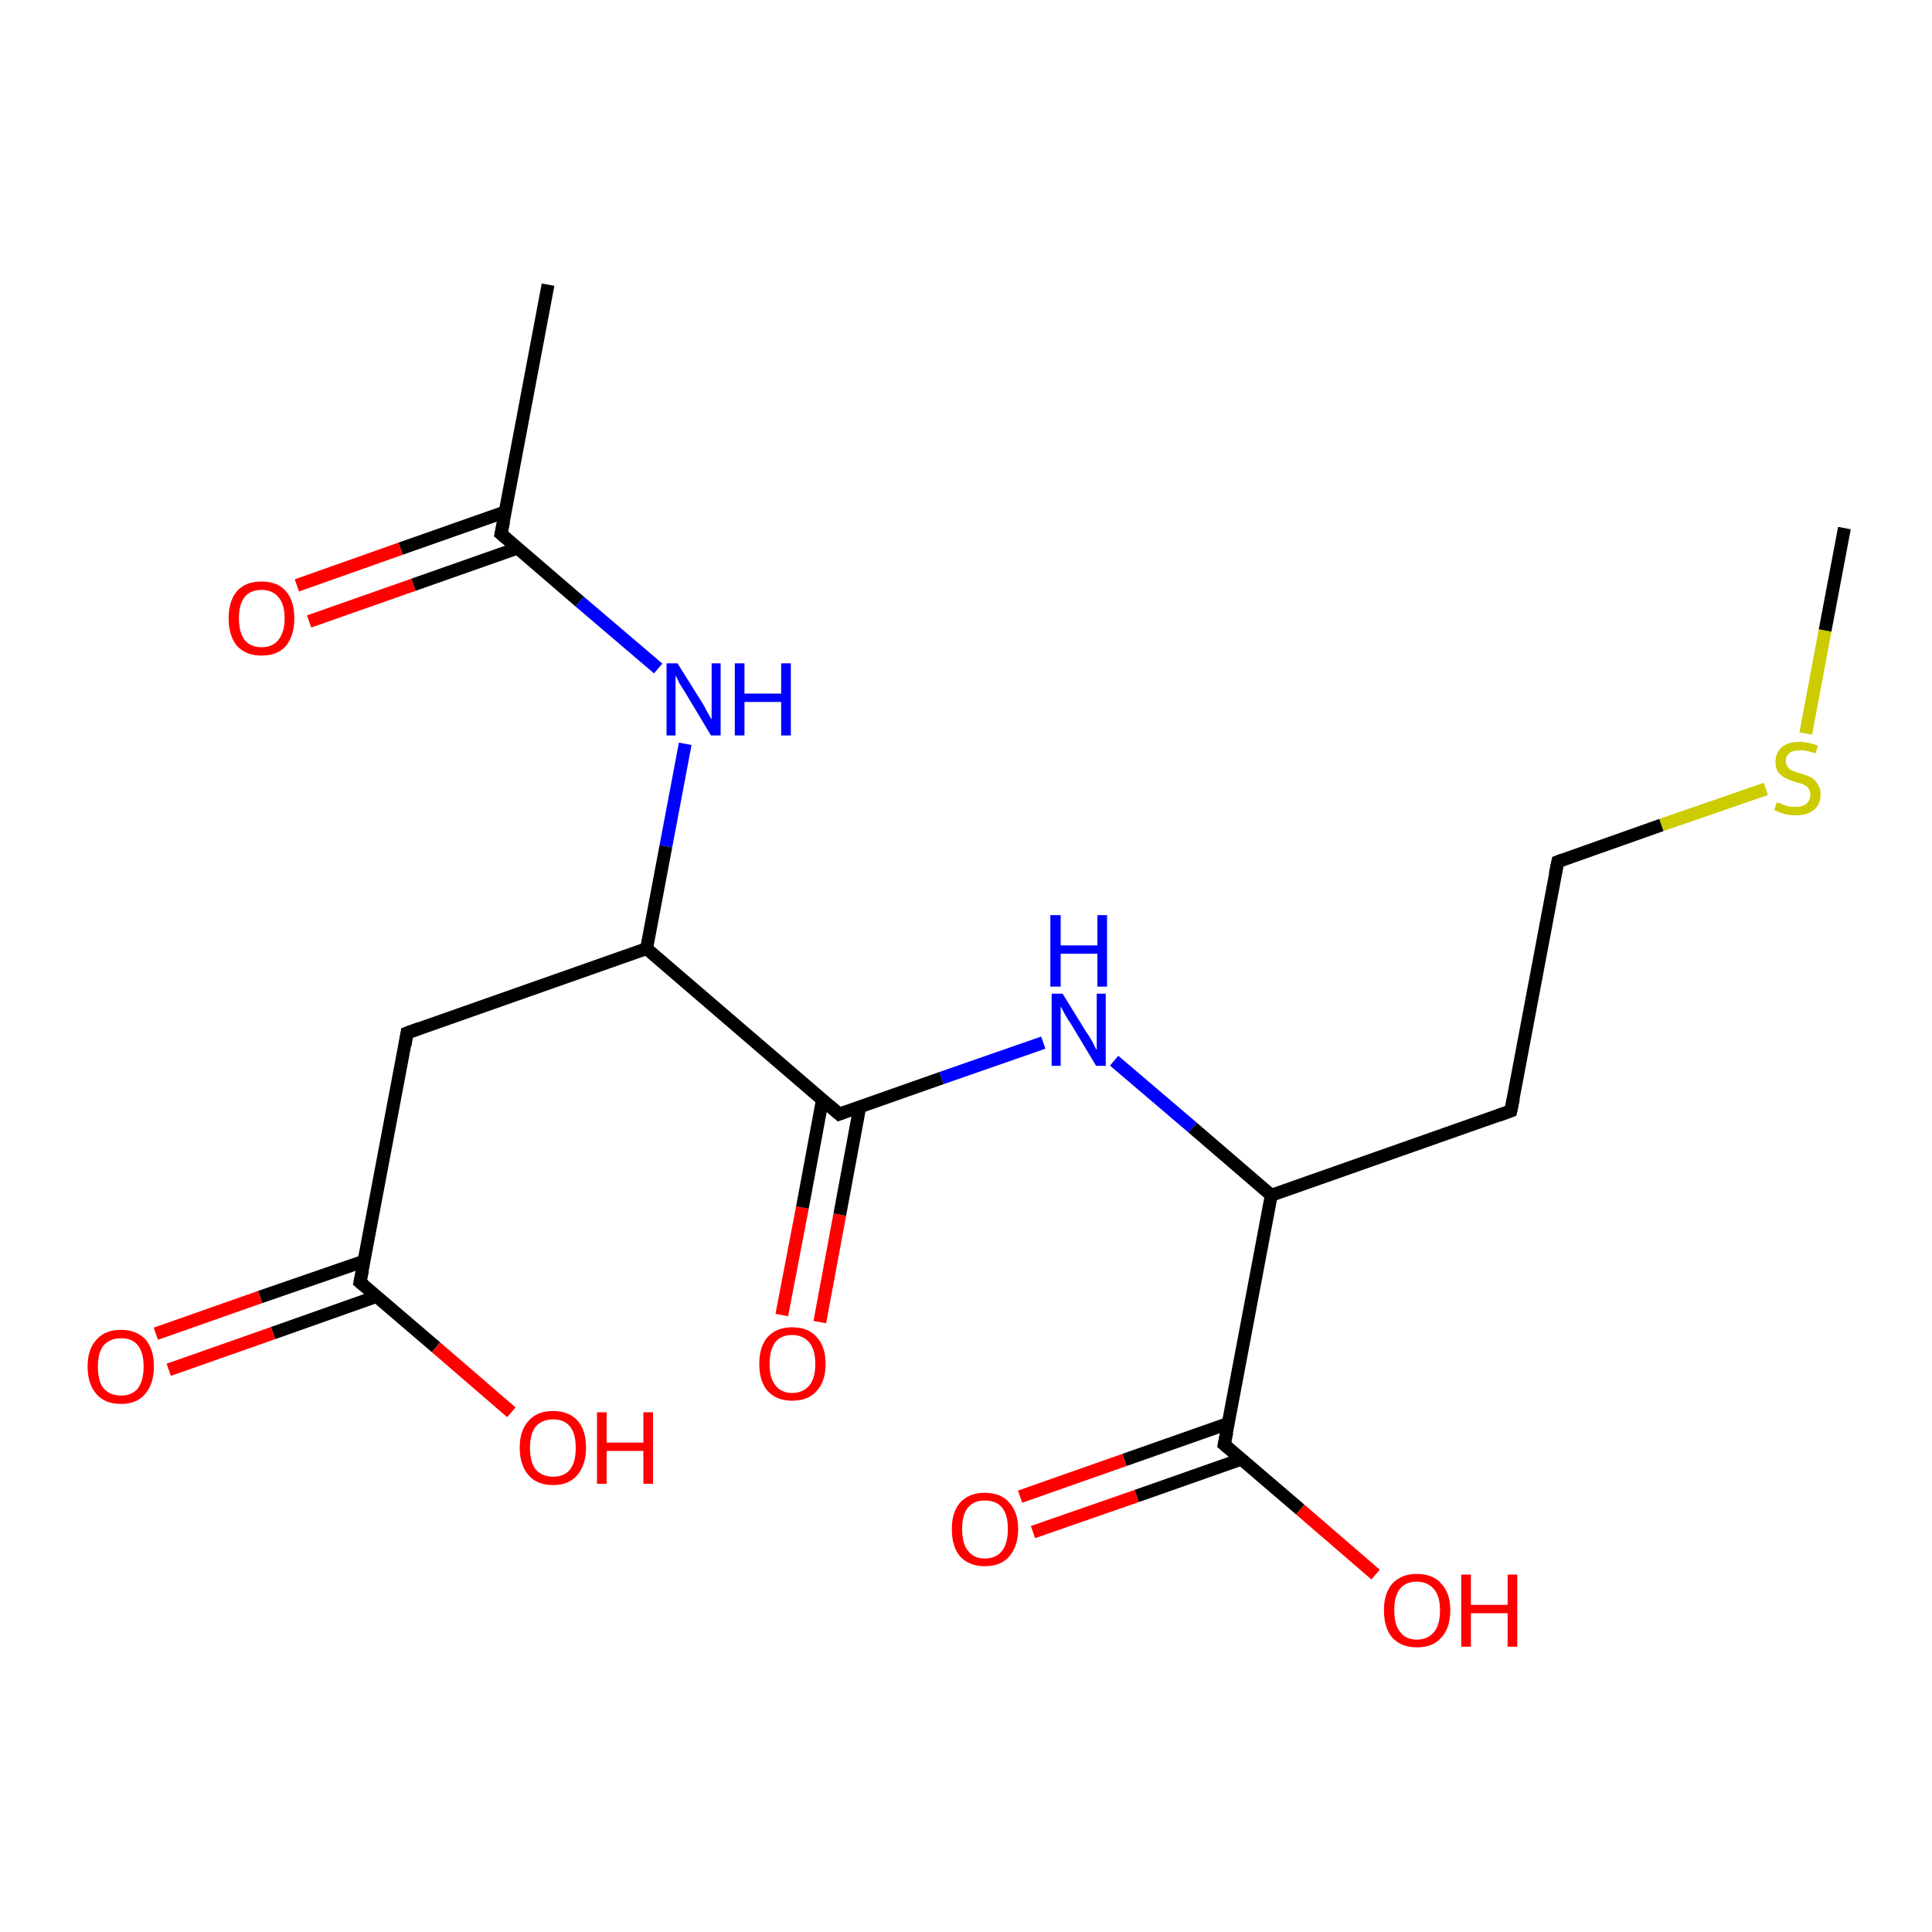 <?xml version='1.0' encoding='iso-8859-1'?>
<svg version='1.1' baseProfile='full'
              xmlns='http://www.w3.org/2000/svg'
                      xmlns:rdkit='http://www.rdkit.org/xml'
                      xmlns:xlink='http://www.w3.org/1999/xlink'
                  xml:space='preserve'
width='300px' height='300px' viewBox='0 0 300 300'>
<!-- END OF HEADER -->
<rect style='opacity:1.0;fill:#FFFFFF;stroke:none' width='300.0' height='300.0' x='0.0' y='0.0'> </rect>
<path class='bond-0 atom-0 atom-1' d='M 121.4,204.2 L 124.6,187.5' style='fill:none;fill-rule:evenodd;stroke:#FF0000;stroke-width:2.0px;stroke-linecap:butt;stroke-linejoin:miter;stroke-opacity:1' />
<path class='bond-0 atom-0 atom-1' d='M 124.6,187.5 L 127.7,170.8' style='fill:none;fill-rule:evenodd;stroke:#000000;stroke-width:2.0px;stroke-linecap:butt;stroke-linejoin:miter;stroke-opacity:1' />
<path class='bond-0 atom-0 atom-1' d='M 127.3,205.3 L 130.4,188.6' style='fill:none;fill-rule:evenodd;stroke:#FF0000;stroke-width:2.0px;stroke-linecap:butt;stroke-linejoin:miter;stroke-opacity:1' />
<path class='bond-0 atom-0 atom-1' d='M 130.4,188.6 L 133.5,171.9' style='fill:none;fill-rule:evenodd;stroke:#000000;stroke-width:2.0px;stroke-linecap:butt;stroke-linejoin:miter;stroke-opacity:1' />
<path class='bond-1 atom-1 atom-2' d='M 130.3,173.0 L 146.2,167.4' style='fill:none;fill-rule:evenodd;stroke:#000000;stroke-width:2.0px;stroke-linecap:butt;stroke-linejoin:miter;stroke-opacity:1' />
<path class='bond-1 atom-1 atom-2' d='M 146.2,167.4 L 162.0,161.9' style='fill:none;fill-rule:evenodd;stroke:#0000FF;stroke-width:2.0px;stroke-linecap:butt;stroke-linejoin:miter;stroke-opacity:1' />
<path class='bond-2 atom-2 atom-3' d='M 173.0,164.7 L 185.2,175.1' style='fill:none;fill-rule:evenodd;stroke:#0000FF;stroke-width:2.0px;stroke-linecap:butt;stroke-linejoin:miter;stroke-opacity:1' />
<path class='bond-2 atom-2 atom-3' d='M 185.2,175.1 L 197.4,185.6' style='fill:none;fill-rule:evenodd;stroke:#000000;stroke-width:2.0px;stroke-linecap:butt;stroke-linejoin:miter;stroke-opacity:1' />
<path class='bond-3 atom-3 atom-4' d='M 197.4,185.6 L 190.1,224.3' style='fill:none;fill-rule:evenodd;stroke:#000000;stroke-width:2.0px;stroke-linecap:butt;stroke-linejoin:miter;stroke-opacity:1' />
<path class='bond-4 atom-4 atom-5' d='M 190.8,221.0 L 174.6,226.7' style='fill:none;fill-rule:evenodd;stroke:#000000;stroke-width:2.0px;stroke-linecap:butt;stroke-linejoin:miter;stroke-opacity:1' />
<path class='bond-4 atom-4 atom-5' d='M 174.6,226.7 L 158.4,232.4' style='fill:none;fill-rule:evenodd;stroke:#FF0000;stroke-width:2.0px;stroke-linecap:butt;stroke-linejoin:miter;stroke-opacity:1' />
<path class='bond-4 atom-4 atom-5' d='M 192.7,226.6 L 176.5,232.3' style='fill:none;fill-rule:evenodd;stroke:#000000;stroke-width:2.0px;stroke-linecap:butt;stroke-linejoin:miter;stroke-opacity:1' />
<path class='bond-4 atom-4 atom-5' d='M 176.5,232.3 L 160.4,237.9' style='fill:none;fill-rule:evenodd;stroke:#FF0000;stroke-width:2.0px;stroke-linecap:butt;stroke-linejoin:miter;stroke-opacity:1' />
<path class='bond-5 atom-4 atom-6' d='M 190.1,224.3 L 201.9,234.4' style='fill:none;fill-rule:evenodd;stroke:#000000;stroke-width:2.0px;stroke-linecap:butt;stroke-linejoin:miter;stroke-opacity:1' />
<path class='bond-5 atom-4 atom-6' d='M 201.9,234.4 L 213.6,244.5' style='fill:none;fill-rule:evenodd;stroke:#FF0000;stroke-width:2.0px;stroke-linecap:butt;stroke-linejoin:miter;stroke-opacity:1' />
<path class='bond-6 atom-3 atom-7' d='M 197.4,185.6 L 234.6,172.5' style='fill:none;fill-rule:evenodd;stroke:#000000;stroke-width:2.0px;stroke-linecap:butt;stroke-linejoin:miter;stroke-opacity:1' />
<path class='bond-7 atom-7 atom-8' d='M 234.6,172.5 L 241.9,133.8' style='fill:none;fill-rule:evenodd;stroke:#000000;stroke-width:2.0px;stroke-linecap:butt;stroke-linejoin:miter;stroke-opacity:1' />
<path class='bond-8 atom-8 atom-9' d='M 241.9,133.8 L 258.0,128.1' style='fill:none;fill-rule:evenodd;stroke:#000000;stroke-width:2.0px;stroke-linecap:butt;stroke-linejoin:miter;stroke-opacity:1' />
<path class='bond-8 atom-8 atom-9' d='M 258.0,128.1 L 274.2,122.5' style='fill:none;fill-rule:evenodd;stroke:#CCCC00;stroke-width:2.0px;stroke-linecap:butt;stroke-linejoin:miter;stroke-opacity:1' />
<path class='bond-9 atom-9 atom-10' d='M 280.4,113.9 L 283.4,97.9' style='fill:none;fill-rule:evenodd;stroke:#CCCC00;stroke-width:2.0px;stroke-linecap:butt;stroke-linejoin:miter;stroke-opacity:1' />
<path class='bond-9 atom-9 atom-10' d='M 283.4,97.9 L 286.4,82.0' style='fill:none;fill-rule:evenodd;stroke:#000000;stroke-width:2.0px;stroke-linecap:butt;stroke-linejoin:miter;stroke-opacity:1' />
<path class='bond-10 atom-1 atom-11' d='M 130.3,173.0 L 100.4,147.3' style='fill:none;fill-rule:evenodd;stroke:#000000;stroke-width:2.0px;stroke-linecap:butt;stroke-linejoin:miter;stroke-opacity:1' />
<path class='bond-11 atom-11 atom-12' d='M 100.4,147.3 L 103.4,131.4' style='fill:none;fill-rule:evenodd;stroke:#000000;stroke-width:2.0px;stroke-linecap:butt;stroke-linejoin:miter;stroke-opacity:1' />
<path class='bond-11 atom-11 atom-12' d='M 103.4,131.4 L 106.4,115.5' style='fill:none;fill-rule:evenodd;stroke:#0000FF;stroke-width:2.0px;stroke-linecap:butt;stroke-linejoin:miter;stroke-opacity:1' />
<path class='bond-12 atom-12 atom-13' d='M 102.2,103.8 L 90.0,93.4' style='fill:none;fill-rule:evenodd;stroke:#0000FF;stroke-width:2.0px;stroke-linecap:butt;stroke-linejoin:miter;stroke-opacity:1' />
<path class='bond-12 atom-12 atom-13' d='M 90.0,93.4 L 77.8,82.9' style='fill:none;fill-rule:evenodd;stroke:#000000;stroke-width:2.0px;stroke-linecap:butt;stroke-linejoin:miter;stroke-opacity:1' />
<path class='bond-13 atom-13 atom-14' d='M 78.4,79.5 L 62.2,85.2' style='fill:none;fill-rule:evenodd;stroke:#000000;stroke-width:2.0px;stroke-linecap:butt;stroke-linejoin:miter;stroke-opacity:1' />
<path class='bond-13 atom-13 atom-14' d='M 62.2,85.2 L 46.1,90.9' style='fill:none;fill-rule:evenodd;stroke:#FF0000;stroke-width:2.0px;stroke-linecap:butt;stroke-linejoin:miter;stroke-opacity:1' />
<path class='bond-13 atom-13 atom-14' d='M 80.4,85.1 L 64.2,90.8' style='fill:none;fill-rule:evenodd;stroke:#000000;stroke-width:2.0px;stroke-linecap:butt;stroke-linejoin:miter;stroke-opacity:1' />
<path class='bond-13 atom-13 atom-14' d='M 64.2,90.8 L 48.0,96.5' style='fill:none;fill-rule:evenodd;stroke:#FF0000;stroke-width:2.0px;stroke-linecap:butt;stroke-linejoin:miter;stroke-opacity:1' />
<path class='bond-14 atom-13 atom-15' d='M 77.8,82.9 L 85.1,44.2' style='fill:none;fill-rule:evenodd;stroke:#000000;stroke-width:2.0px;stroke-linecap:butt;stroke-linejoin:miter;stroke-opacity:1' />
<path class='bond-15 atom-11 atom-16' d='M 100.4,147.3 L 63.2,160.4' style='fill:none;fill-rule:evenodd;stroke:#000000;stroke-width:2.0px;stroke-linecap:butt;stroke-linejoin:miter;stroke-opacity:1' />
<path class='bond-16 atom-16 atom-17' d='M 63.2,160.4 L 55.9,199.1' style='fill:none;fill-rule:evenodd;stroke:#000000;stroke-width:2.0px;stroke-linecap:butt;stroke-linejoin:miter;stroke-opacity:1' />
<path class='bond-17 atom-17 atom-18' d='M 56.6,195.8 L 40.4,201.4' style='fill:none;fill-rule:evenodd;stroke:#000000;stroke-width:2.0px;stroke-linecap:butt;stroke-linejoin:miter;stroke-opacity:1' />
<path class='bond-17 atom-17 atom-18' d='M 40.4,201.4 L 24.2,207.1' style='fill:none;fill-rule:evenodd;stroke:#FF0000;stroke-width:2.0px;stroke-linecap:butt;stroke-linejoin:miter;stroke-opacity:1' />
<path class='bond-17 atom-17 atom-18' d='M 58.5,201.3 L 42.4,207.0' style='fill:none;fill-rule:evenodd;stroke:#000000;stroke-width:2.0px;stroke-linecap:butt;stroke-linejoin:miter;stroke-opacity:1' />
<path class='bond-17 atom-17 atom-18' d='M 42.4,207.0 L 26.2,212.7' style='fill:none;fill-rule:evenodd;stroke:#FF0000;stroke-width:2.0px;stroke-linecap:butt;stroke-linejoin:miter;stroke-opacity:1' />
<path class='bond-18 atom-17 atom-19' d='M 55.9,199.1 L 67.7,209.2' style='fill:none;fill-rule:evenodd;stroke:#000000;stroke-width:2.0px;stroke-linecap:butt;stroke-linejoin:miter;stroke-opacity:1' />
<path class='bond-18 atom-17 atom-19' d='M 67.7,209.2 L 79.4,219.3' style='fill:none;fill-rule:evenodd;stroke:#FF0000;stroke-width:2.0px;stroke-linecap:butt;stroke-linejoin:miter;stroke-opacity:1' />
<path d='M 131.1,172.7 L 130.3,173.0 L 128.8,171.7' style='fill:none;stroke:#000000;stroke-width:2.0px;stroke-linecap:butt;stroke-linejoin:miter;stroke-opacity:1;' />
<path d='M 190.5,222.4 L 190.1,224.3 L 190.7,224.8' style='fill:none;stroke:#000000;stroke-width:2.0px;stroke-linecap:butt;stroke-linejoin:miter;stroke-opacity:1;' />
<path d='M 232.7,173.2 L 234.6,172.5 L 235.0,170.6' style='fill:none;stroke:#000000;stroke-width:2.0px;stroke-linecap:butt;stroke-linejoin:miter;stroke-opacity:1;' />
<path d='M 241.5,135.7 L 241.9,133.8 L 242.7,133.5' style='fill:none;stroke:#000000;stroke-width:2.0px;stroke-linecap:butt;stroke-linejoin:miter;stroke-opacity:1;' />
<path d='M 78.4,83.4 L 77.8,82.9 L 78.2,81.0' style='fill:none;stroke:#000000;stroke-width:2.0px;stroke-linecap:butt;stroke-linejoin:miter;stroke-opacity:1;' />
<path d='M 65.1,159.7 L 63.2,160.4 L 62.9,162.3' style='fill:none;stroke:#000000;stroke-width:2.0px;stroke-linecap:butt;stroke-linejoin:miter;stroke-opacity:1;' />
<path d='M 56.3,197.2 L 55.9,199.1 L 56.5,199.6' style='fill:none;stroke:#000000;stroke-width:2.0px;stroke-linecap:butt;stroke-linejoin:miter;stroke-opacity:1;' />
<path class='atom-0' d='M 117.9 211.8
Q 117.9 209.1, 119.2 207.6
Q 120.6 206.1, 123.0 206.1
Q 125.5 206.1, 126.8 207.6
Q 128.2 209.1, 128.2 211.8
Q 128.2 214.5, 126.8 216.0
Q 125.5 217.5, 123.0 217.5
Q 120.6 217.5, 119.2 216.0
Q 117.9 214.5, 117.9 211.8
M 123.0 216.3
Q 124.7 216.3, 125.7 215.1
Q 126.6 214.0, 126.6 211.8
Q 126.6 209.6, 125.7 208.5
Q 124.7 207.3, 123.0 207.3
Q 121.3 207.3, 120.4 208.4
Q 119.5 209.6, 119.5 211.8
Q 119.5 214.0, 120.4 215.1
Q 121.3 216.3, 123.0 216.3
' fill='#FF0000'/>
<path class='atom-2' d='M 165.0 154.3
L 168.7 160.3
Q 169.1 160.8, 169.7 161.9
Q 170.2 163.0, 170.3 163.0
L 170.3 154.3
L 171.7 154.3
L 171.7 165.5
L 170.2 165.5
L 166.3 159.0
Q 165.8 158.3, 165.3 157.4
Q 164.9 156.6, 164.7 156.3
L 164.7 165.5
L 163.3 165.5
L 163.3 154.3
L 165.0 154.3
' fill='#0000FF'/>
<path class='atom-2' d='M 163.1 142.1
L 164.7 142.1
L 164.7 146.8
L 170.4 146.8
L 170.4 142.1
L 171.9 142.1
L 171.9 153.2
L 170.4 153.2
L 170.4 148.1
L 164.7 148.1
L 164.7 153.2
L 163.1 153.2
L 163.1 142.1
' fill='#0000FF'/>
<path class='atom-5' d='M 147.8 237.4
Q 147.8 234.8, 149.1 233.3
Q 150.5 231.8, 152.9 231.8
Q 155.4 231.8, 156.7 233.3
Q 158.1 234.8, 158.1 237.4
Q 158.1 240.1, 156.7 241.7
Q 155.4 243.2, 152.9 243.2
Q 150.5 243.2, 149.1 241.7
Q 147.8 240.2, 147.8 237.4
M 152.9 242.0
Q 154.7 242.0, 155.6 240.8
Q 156.5 239.7, 156.5 237.4
Q 156.5 235.2, 155.6 234.1
Q 154.7 233.0, 152.9 233.0
Q 151.2 233.0, 150.3 234.1
Q 149.4 235.2, 149.4 237.4
Q 149.4 239.7, 150.3 240.8
Q 151.2 242.0, 152.9 242.0
' fill='#FF0000'/>
<path class='atom-6' d='M 214.9 250.0
Q 214.9 247.4, 216.2 245.9
Q 217.6 244.4, 220.0 244.4
Q 222.5 244.4, 223.8 245.9
Q 225.2 247.4, 225.2 250.0
Q 225.2 252.8, 223.8 254.3
Q 222.5 255.8, 220.0 255.8
Q 217.6 255.8, 216.2 254.3
Q 214.9 252.8, 214.9 250.0
M 220.0 254.6
Q 221.7 254.6, 222.7 253.4
Q 223.6 252.3, 223.6 250.0
Q 223.6 247.9, 222.7 246.8
Q 221.7 245.6, 220.0 245.6
Q 218.3 245.6, 217.4 246.7
Q 216.5 247.8, 216.5 250.0
Q 216.5 252.3, 217.4 253.4
Q 218.3 254.6, 220.0 254.6
' fill='#FF0000'/>
<path class='atom-6' d='M 226.9 244.5
L 228.4 244.5
L 228.4 249.2
L 234.1 249.2
L 234.1 244.5
L 235.6 244.5
L 235.6 255.7
L 234.1 255.7
L 234.1 250.5
L 228.4 250.5
L 228.4 255.7
L 226.9 255.7
L 226.9 244.5
' fill='#FF0000'/>
<path class='atom-9' d='M 275.9 124.6
Q 276.1 124.6, 276.6 124.8
Q 277.1 125.1, 277.7 125.2
Q 278.2 125.3, 278.8 125.3
Q 279.9 125.3, 280.5 124.8
Q 281.1 124.3, 281.1 123.4
Q 281.1 122.8, 280.8 122.4
Q 280.5 122.0, 280.0 121.8
Q 279.5 121.6, 278.7 121.4
Q 277.8 121.1, 277.2 120.8
Q 276.6 120.5, 276.1 119.9
Q 275.7 119.3, 275.7 118.3
Q 275.7 116.9, 276.7 116.0
Q 277.6 115.2, 279.5 115.2
Q 280.8 115.2, 282.3 115.8
L 281.9 117.0
Q 280.6 116.5, 279.6 116.5
Q 278.5 116.5, 277.9 116.9
Q 277.3 117.4, 277.3 118.1
Q 277.3 118.7, 277.6 119.1
Q 277.9 119.5, 278.4 119.7
Q 278.8 119.9, 279.6 120.1
Q 280.6 120.4, 281.2 120.7
Q 281.8 121.0, 282.2 121.7
Q 282.7 122.3, 282.7 123.4
Q 282.7 125.0, 281.6 125.8
Q 280.6 126.6, 278.9 126.6
Q 277.9 126.6, 277.1 126.4
Q 276.4 126.2, 275.5 125.8
L 275.9 124.6
' fill='#CCCC00'/>
<path class='atom-12' d='M 105.2 103.0
L 108.9 108.9
Q 109.3 109.5, 109.8 110.5
Q 110.4 111.6, 110.5 111.7
L 110.5 103.0
L 111.9 103.0
L 111.9 114.2
L 110.4 114.2
L 106.5 107.7
Q 106.0 106.9, 105.5 106.1
Q 105.1 105.2, 104.9 104.9
L 104.9 114.2
L 103.5 114.2
L 103.5 103.0
L 105.2 103.0
' fill='#0000FF'/>
<path class='atom-12' d='M 114.1 103.0
L 115.6 103.0
L 115.6 107.7
L 121.3 107.7
L 121.3 103.0
L 122.8 103.0
L 122.8 114.2
L 121.3 114.2
L 121.3 109.0
L 115.6 109.0
L 115.6 114.2
L 114.1 114.2
L 114.1 103.0
' fill='#0000FF'/>
<path class='atom-14' d='M 35.5 96.0
Q 35.5 93.3, 36.8 91.8
Q 38.1 90.3, 40.6 90.3
Q 43.1 90.3, 44.4 91.8
Q 45.7 93.3, 45.7 96.0
Q 45.7 98.7, 44.4 100.3
Q 43.1 101.8, 40.6 101.8
Q 38.2 101.8, 36.8 100.3
Q 35.5 98.7, 35.5 96.0
M 40.6 100.5
Q 42.3 100.5, 43.2 99.4
Q 44.2 98.2, 44.2 96.0
Q 44.2 93.8, 43.2 92.7
Q 42.3 91.6, 40.6 91.6
Q 38.9 91.6, 38.0 92.7
Q 37.1 93.8, 37.1 96.0
Q 37.1 98.2, 38.0 99.4
Q 38.9 100.5, 40.6 100.5
' fill='#FF0000'/>
<path class='atom-18' d='M 13.6 212.2
Q 13.6 209.5, 15.0 208.0
Q 16.3 206.5, 18.8 206.5
Q 21.2 206.5, 22.6 208.0
Q 23.9 209.5, 23.9 212.2
Q 23.9 214.9, 22.5 216.5
Q 21.2 218.0, 18.8 218.0
Q 16.3 218.0, 15.0 216.5
Q 13.6 214.9, 13.6 212.2
M 18.8 216.7
Q 20.5 216.7, 21.4 215.6
Q 22.3 214.4, 22.3 212.2
Q 22.3 210.0, 21.4 208.9
Q 20.5 207.8, 18.8 207.8
Q 17.1 207.8, 16.1 208.9
Q 15.2 210.0, 15.2 212.2
Q 15.2 214.5, 16.1 215.6
Q 17.1 216.7, 18.8 216.7
' fill='#FF0000'/>
<path class='atom-19' d='M 80.7 224.8
Q 80.7 222.1, 82.1 220.6
Q 83.4 219.1, 85.9 219.1
Q 88.3 219.1, 89.7 220.6
Q 91.0 222.1, 91.0 224.8
Q 91.0 227.5, 89.6 229.1
Q 88.3 230.6, 85.9 230.6
Q 83.4 230.6, 82.1 229.1
Q 80.7 227.5, 80.7 224.8
M 85.9 229.3
Q 87.6 229.3, 88.5 228.2
Q 89.4 227.1, 89.4 224.8
Q 89.4 222.6, 88.5 221.5
Q 87.6 220.4, 85.9 220.4
Q 84.2 220.4, 83.2 221.5
Q 82.3 222.6, 82.3 224.8
Q 82.3 227.1, 83.2 228.2
Q 84.2 229.3, 85.9 229.3
' fill='#FF0000'/>
<path class='atom-19' d='M 92.7 219.3
L 94.2 219.3
L 94.2 224.0
L 99.9 224.0
L 99.9 219.3
L 101.4 219.3
L 101.4 230.4
L 99.9 230.4
L 99.9 225.3
L 94.2 225.3
L 94.2 230.4
L 92.7 230.4
L 92.7 219.3
' fill='#FF0000'/>
</svg>
